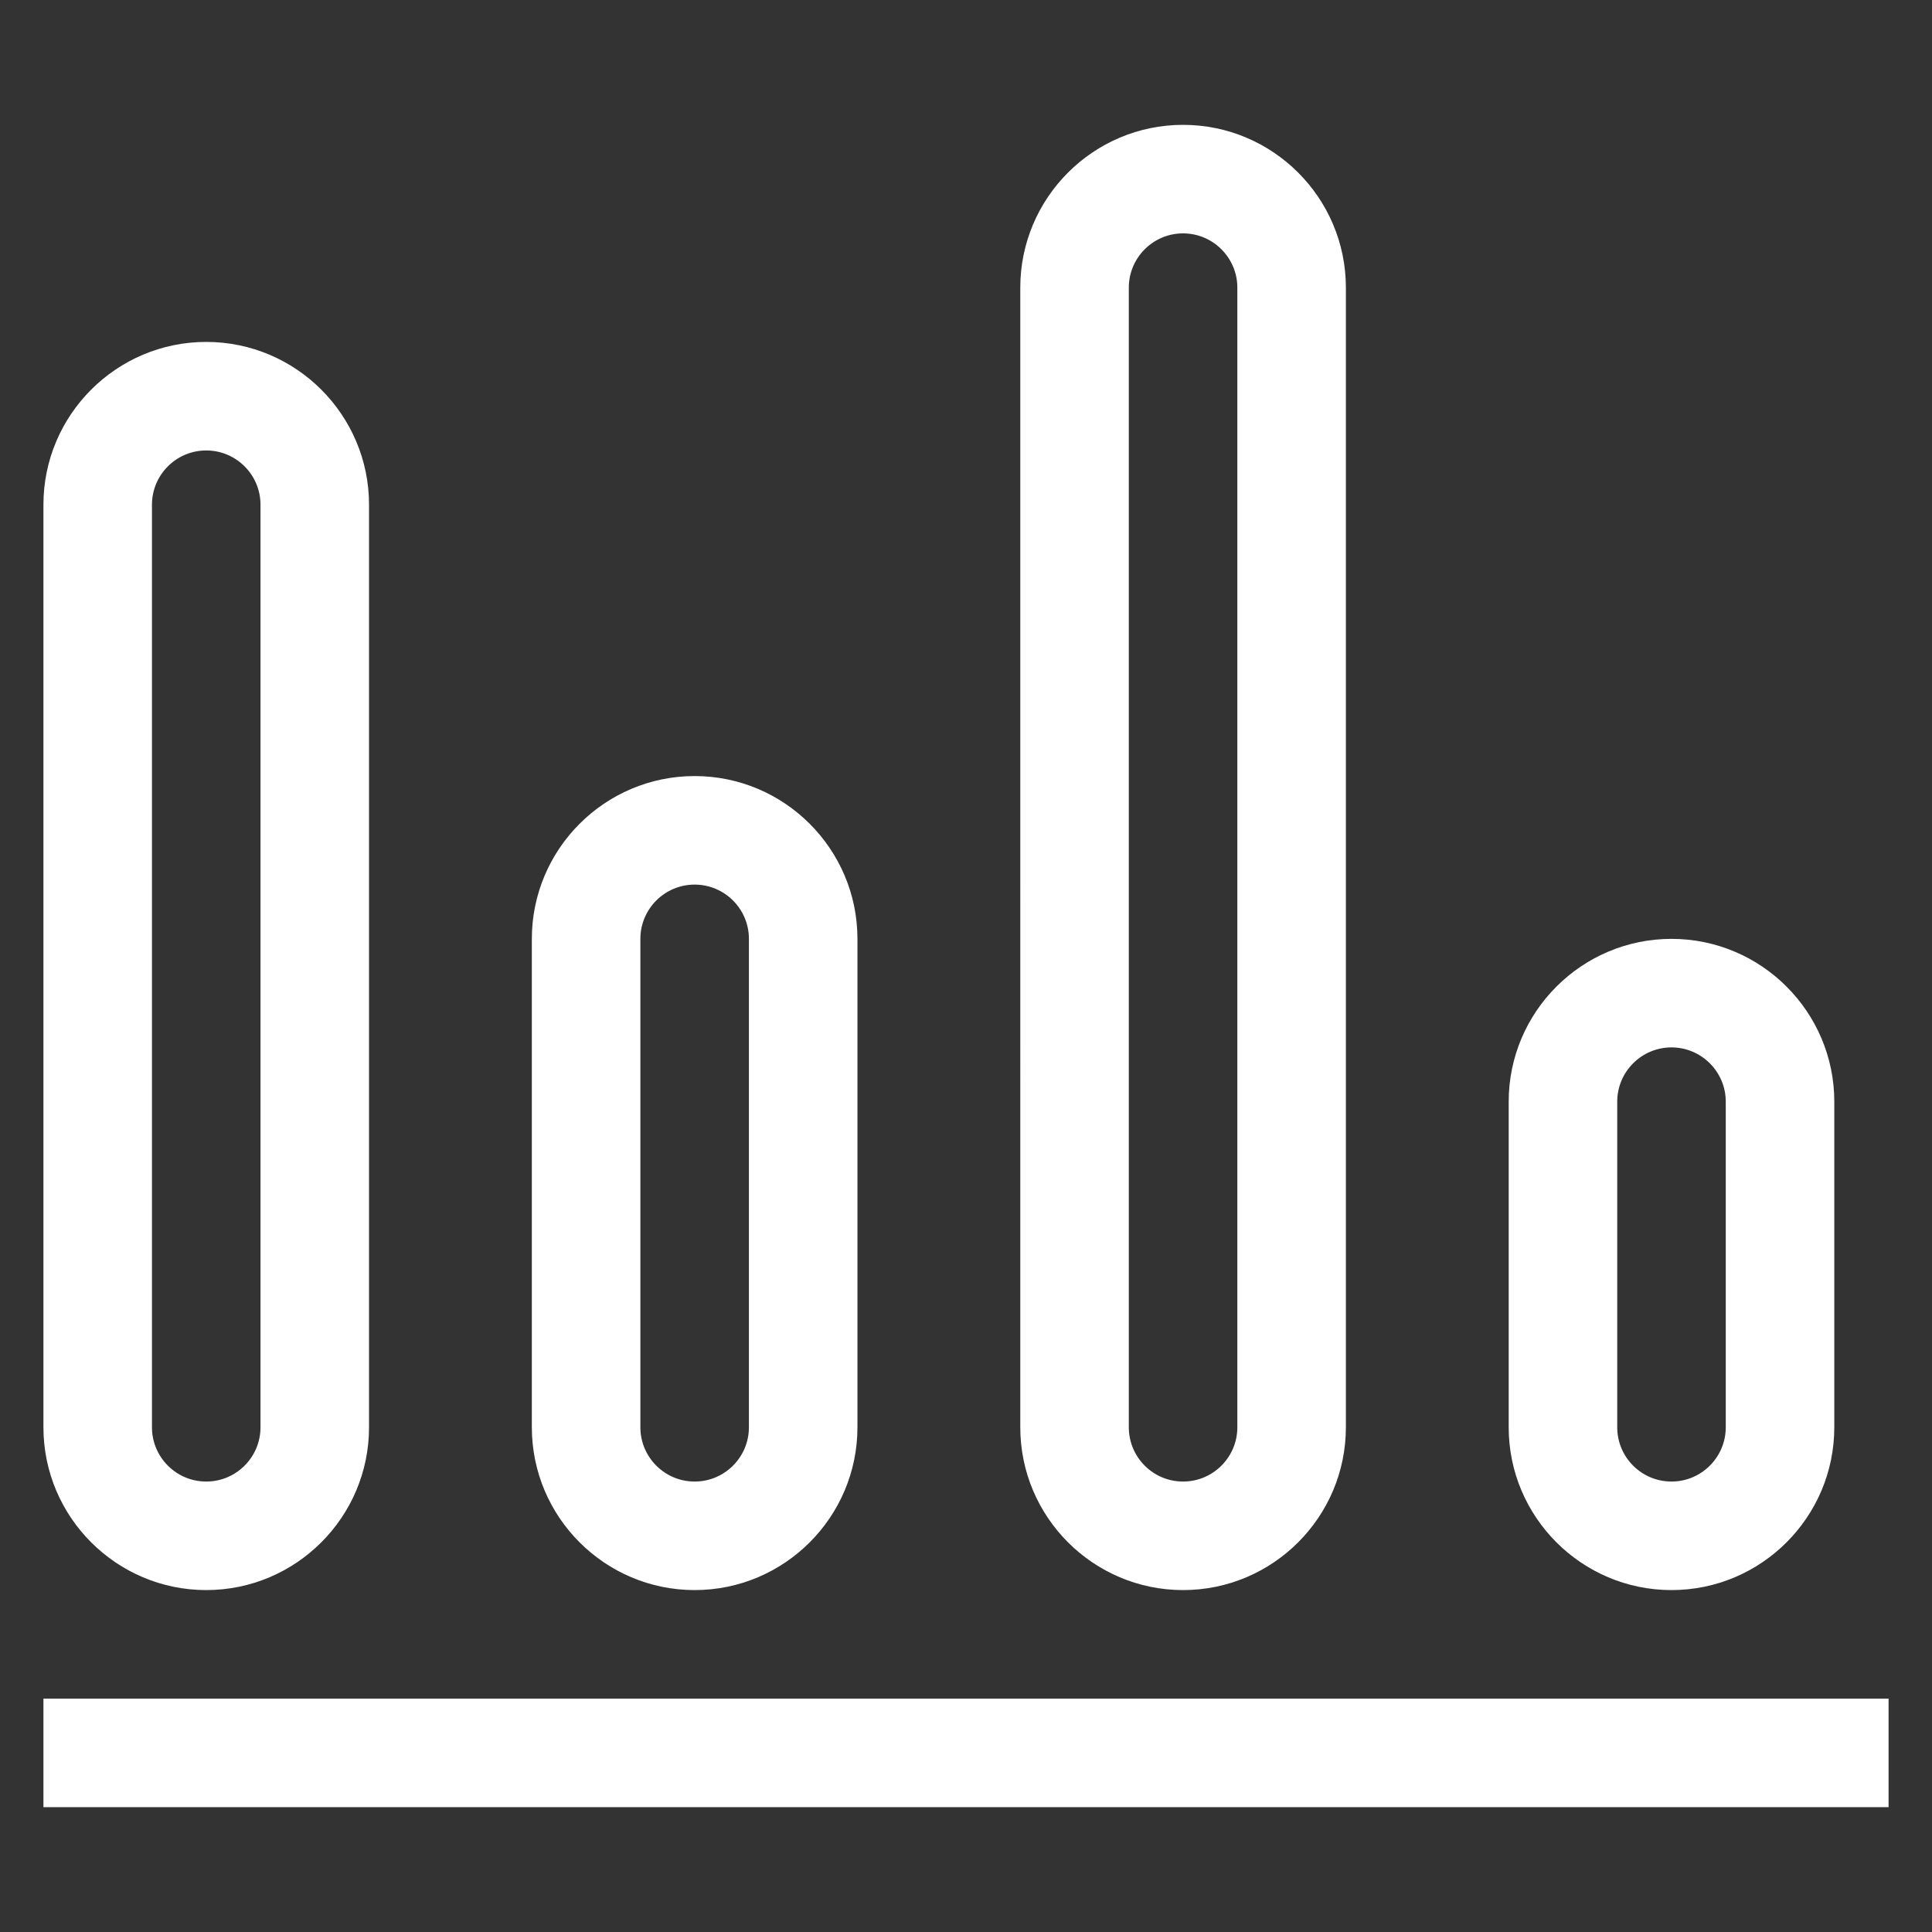 <?xml version="1.0" standalone="no"?><!DOCTYPE svg PUBLIC "-//W3C//DTD SVG 1.1//EN" "http://www.w3.org/Graphics/SVG/1.1/DTD/svg11.dtd"><svg t="1587791091932" class="icon" viewBox="0 0 1024 1024" version="1.1" xmlns="http://www.w3.org/2000/svg" p-id="4048" xmlns:xlink="http://www.w3.org/1999/xlink" width="200" height="200"><rect x="0" y="0" width="1024" height="1024" fill="#333333" stroke="none"/><defs><style type="text/css"></style></defs><path d="M109.309 842.776c47.583 0 86.288-38.706 86.288-86.288V267.513c0-47.583-38.705-86.289-86.288-86.289-47.584 0-86.289 38.706-86.289 86.289V756.488c0 47.582 38.705 86.288 86.289 86.288zM80.543 267.513c0-15.87 12.894-28.762 28.765-28.762 15.869 0 28.761 12.892 28.761 28.762V756.488c0 15.869-12.893 28.762-28.761 28.762-15.872 0-28.765-12.894-28.765-28.762V267.513zM368.178 842.776c47.583 0 86.288-38.706 86.288-86.288V497.618c0-47.583-38.705-86.29-86.288-86.29-47.584 0-86.292 38.708-86.292 86.29V756.488c0 47.582 38.709 86.288 86.292 86.288z m-28.765-345.157c0-15.87 12.894-28.763 28.765-28.763 15.868 0 28.761 12.893 28.761 28.763V756.488c0 15.869-12.894 28.762-28.761 28.762-15.872 0-28.765-12.894-28.765-28.762V497.618zM885.928 842.776c47.581 0 86.289-38.706 86.289-86.288V583.91c0-47.584-38.709-86.291-86.289-86.291-47.583 0-86.291 38.708-86.291 86.291V756.488c0 47.582 38.709 86.288 86.291 86.288z m-28.763-258.866c0-15.844 12.864-28.764 28.763-28.764 15.843 0 28.763 12.92 28.763 28.764V756.488c0 15.869-12.92 28.762-28.763 28.762-15.899 0-28.763-12.894-28.763-28.762V583.91zM627.06 842.776c47.583 0 86.288-38.706 86.288-86.288V152.461c0-47.584-38.705-86.29-86.288-86.29-47.584 0-86.289 38.706-86.289 86.29V756.488c0 47.582 38.705 86.288 86.289 86.288z m-28.765-690.315c0-15.843 12.866-28.763 28.764-28.763 15.842 0 28.761 12.92 28.761 28.763V756.488c0 15.869-12.919 28.762-28.761 28.762-15.898 0-28.764-12.894-28.764-28.762V152.461zM23.02 900.303h977.96v57.526H23.02z" p-id="4049" fill="#ffffff"></path></svg>